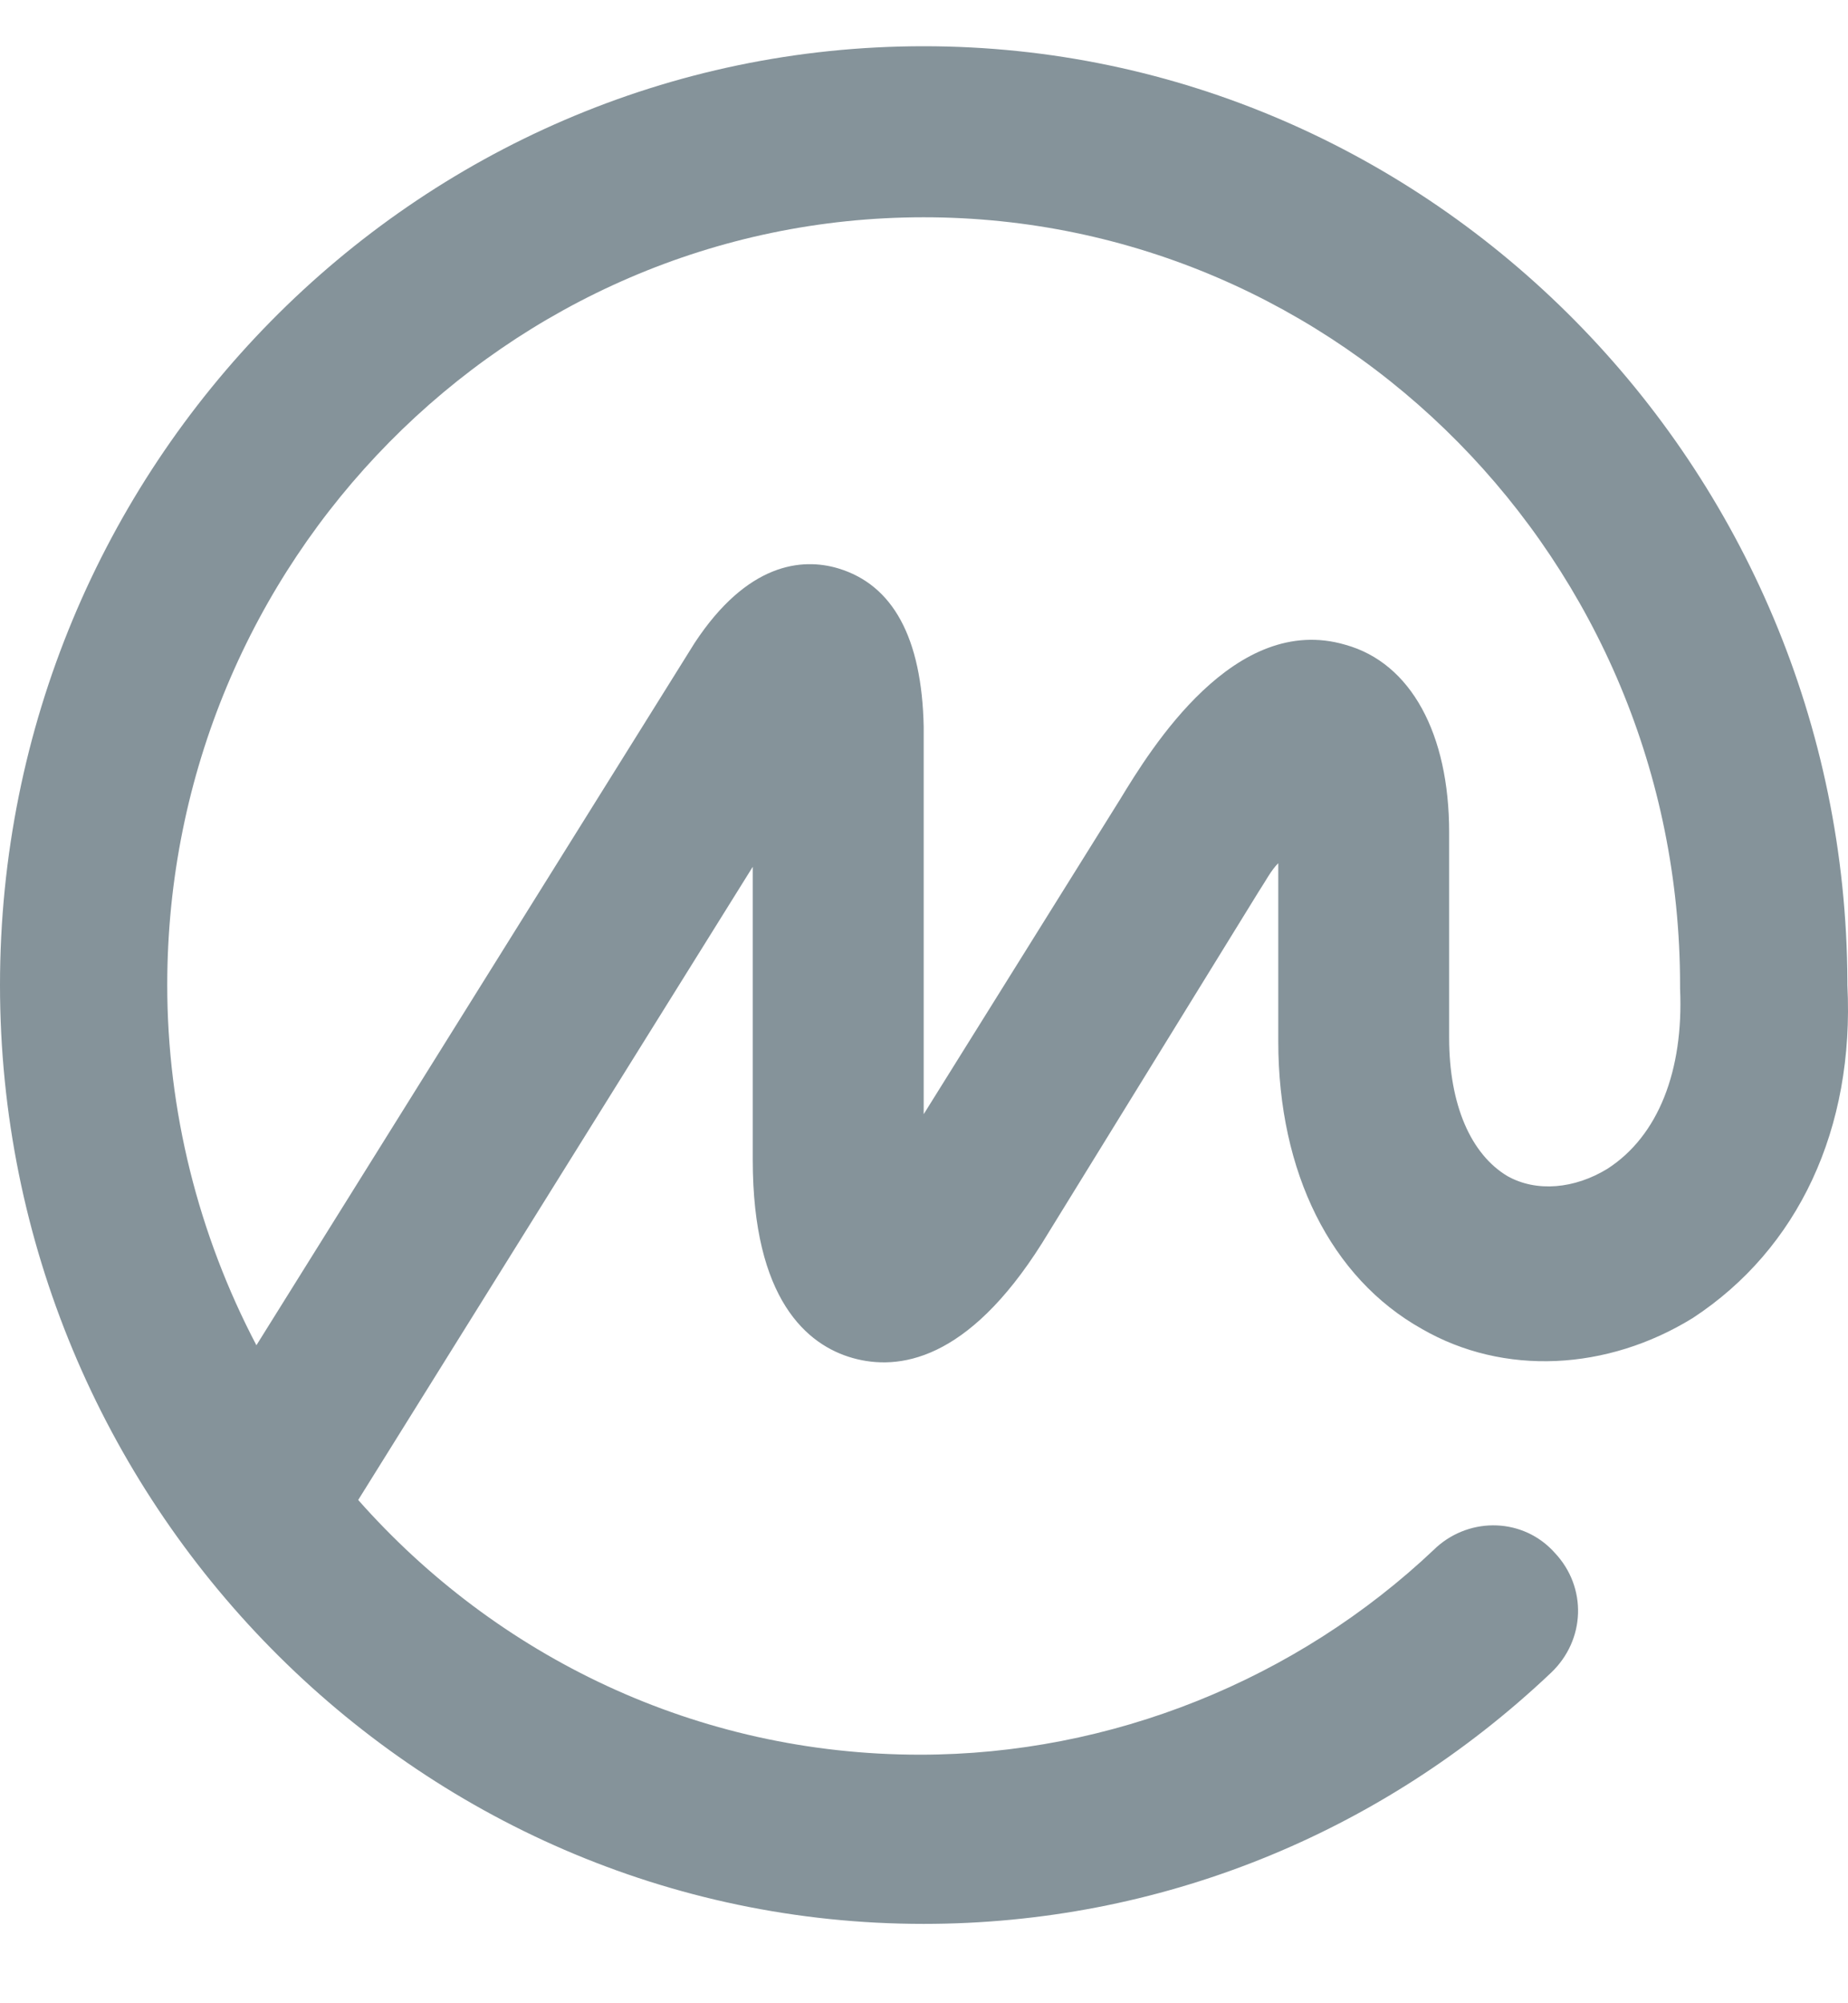 <svg width="24" height="26" viewBox="0 0 24 26" fill="none" xmlns="http://www.w3.org/2000/svg">
<g id="Frame">
<path id="Vector" d="M20.875 15.17C20.45 15.43 19.954 15.477 19.576 15.264C19.104 14.981 18.82 14.343 18.82 13.47V10.801C18.82 9.526 18.325 8.605 17.474 8.369C16.034 7.944 14.948 9.715 14.546 10.376L11.996 14.461V9.432C11.972 8.275 11.595 7.59 10.886 7.377C10.414 7.236 9.705 7.306 9.021 8.345L3.33 17.46C2.574 16.02 2.172 14.414 2.172 12.785C2.172 7.283 6.588 2.82 11.996 2.82C17.404 2.82 21.819 7.283 21.819 12.785V12.809V12.832C21.867 13.895 21.536 14.745 20.875 15.17ZM23.992 12.785V12.761V12.738C23.968 6.055 18.584 0.6 11.996 0.6C5.384 0.6 0 6.055 0 12.785C0 19.491 5.384 24.97 11.996 24.97C15.042 24.97 17.923 23.813 20.143 21.711C20.591 21.286 20.615 20.601 20.19 20.152C19.789 19.704 19.104 19.68 18.655 20.082C18.655 20.082 18.655 20.082 18.631 20.105C16.837 21.805 14.428 22.774 11.949 22.774C9.044 22.774 6.447 21.498 4.652 19.468L9.776 11.25V15.052C9.776 16.87 10.485 17.46 11.075 17.626C11.665 17.791 12.563 17.673 13.531 16.138L16.341 11.581C16.435 11.439 16.506 11.297 16.601 11.203V13.517C16.601 15.217 17.285 16.587 18.466 17.248C19.529 17.862 20.875 17.791 21.985 17.106C23.354 16.209 24.086 14.65 23.992 12.785Z" fill="#85939A"/>
</g>
</svg>
